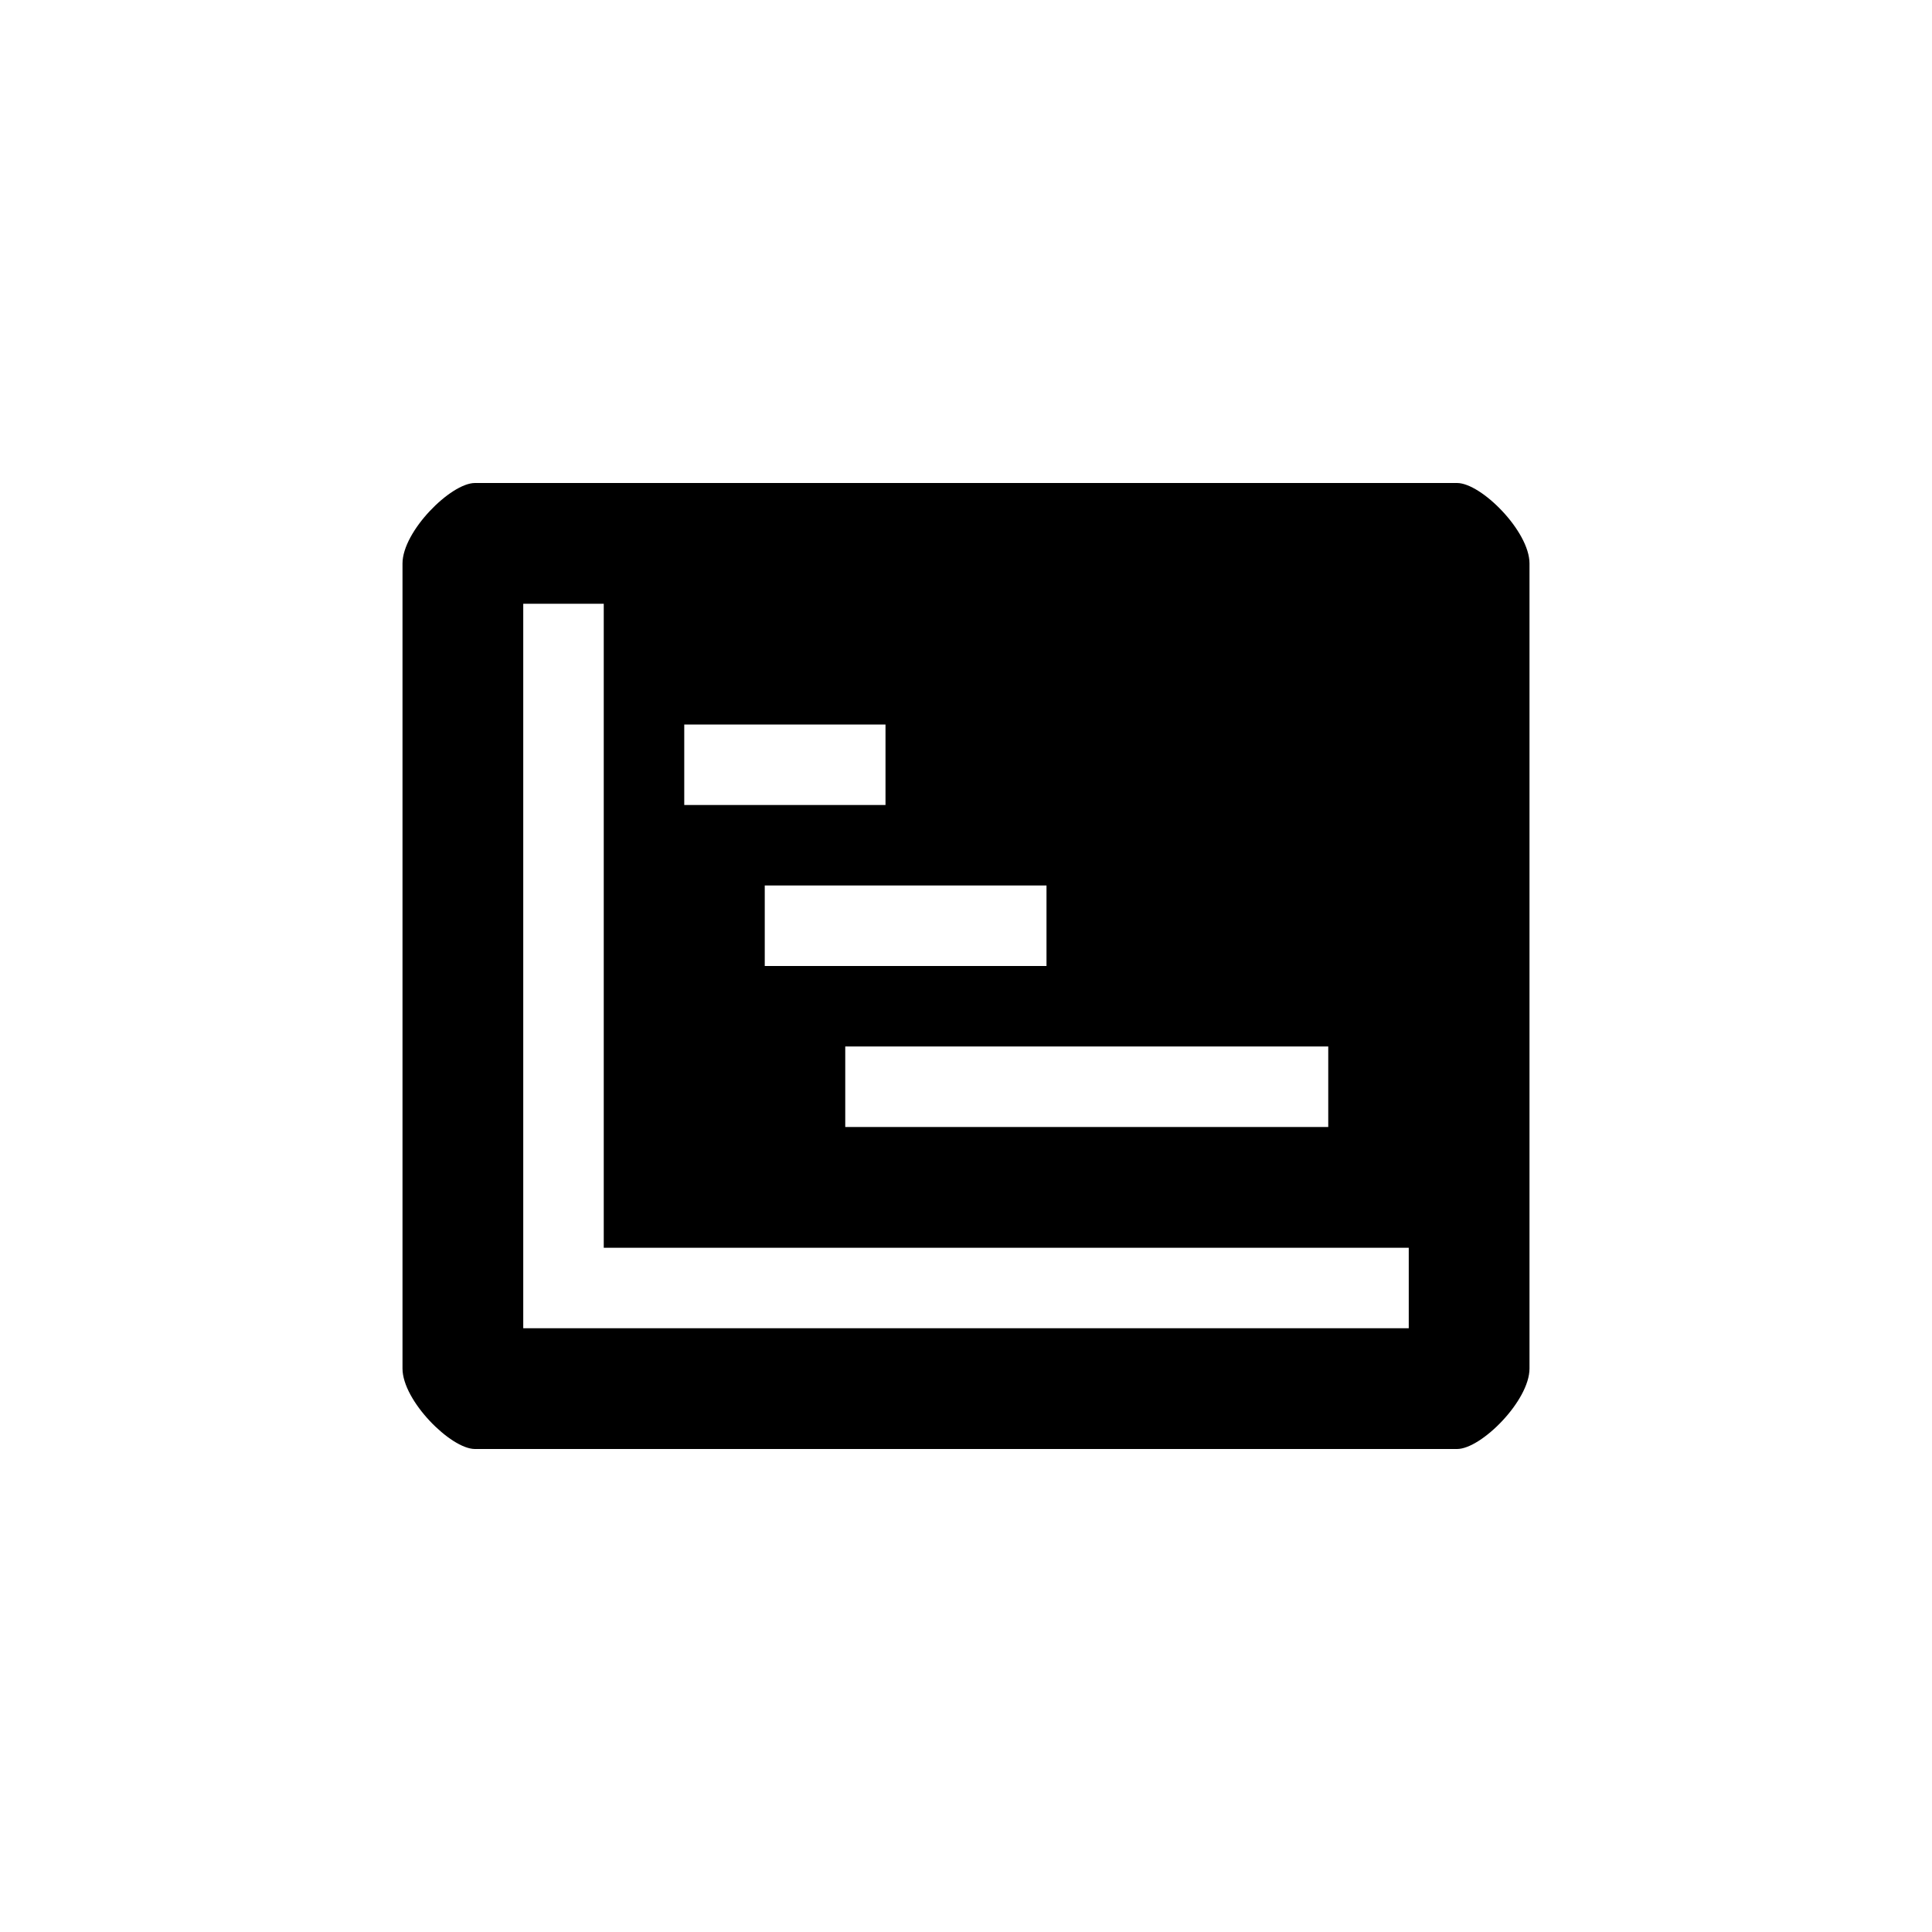 <svg xmlns="http://www.w3.org/2000/svg" class="svg-bkgd03" viewBox="0 0 48 48" alt="Summary"><g><path class="svg-icon15" d="M36.2 12H11.8c-.6 0-1.8 1.2-1.8 2v20c0 .8 1.2 2 1.8 2h24.4c.6 0 1.8-1.2 1.8-2V14c0-.8-1.2-2-1.8-2zM33 26v2H21v-2h12zm-7-2h-7v-2h7v2zm-9-6h5v2h-5v-2zm18 15H13V15h2v16h20v2z"></path></g></svg>